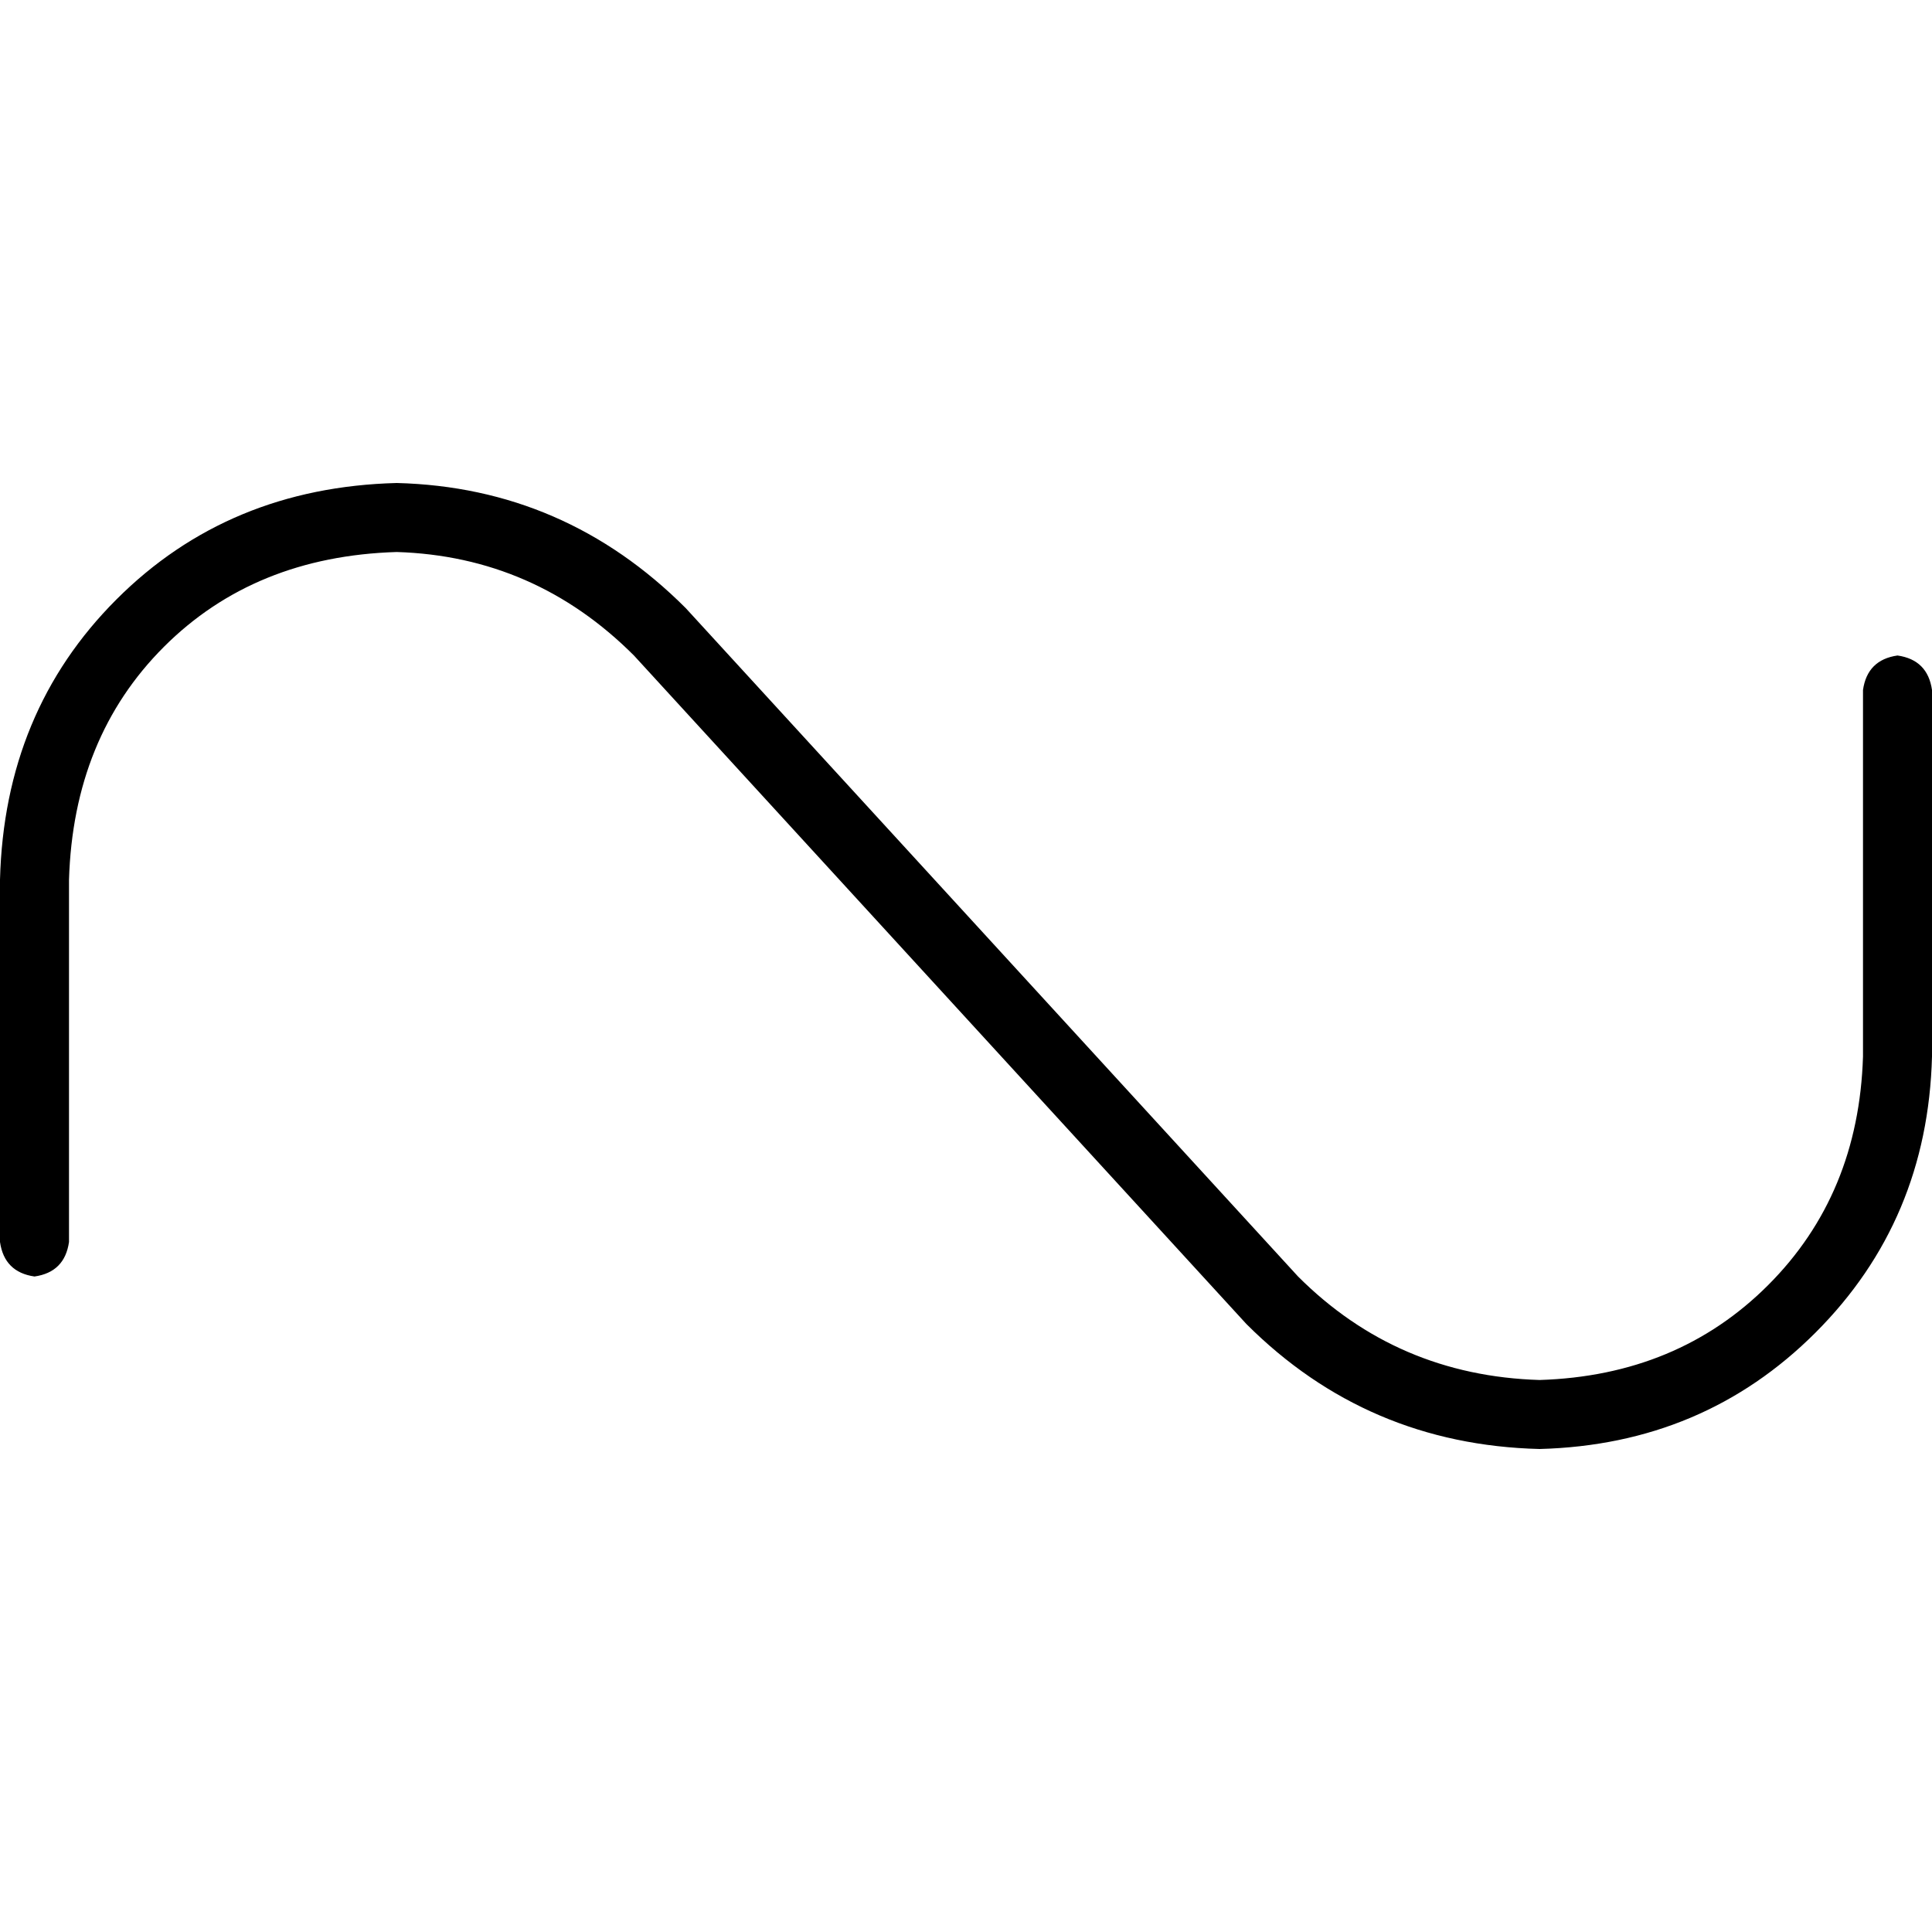 <svg xmlns="http://www.w3.org/2000/svg" viewBox="0 0 512 512">
  <path d="M 105.143 146.286 Q 67.429 147.429 43.429 171.429 L 43.429 171.429 Q 19.429 195.429 18.286 233.143 L 18.286 329.143 Q 17.143 337.143 9.143 338.286 Q 1.143 337.143 0 329.143 L 0 233.143 Q 1.143 188.571 30.857 158.857 Q 60.571 129.143 105.143 128 Q 149.714 129.143 181.714 161.143 L 344 338.286 Q 370.286 364.571 408 365.714 Q 444.571 364.571 468.571 340.571 Q 492.571 316.571 493.714 280 L 493.714 182.857 Q 494.857 174.857 502.857 173.714 Q 510.857 174.857 512 182.857 L 512 280 Q 510.857 323.429 481.143 353.143 Q 451.429 382.857 408 384 Q 362.286 382.857 330.286 350.857 L 168 173.714 Q 141.714 147.429 105.143 146.286 L 105.143 146.286 Z" />
</svg>